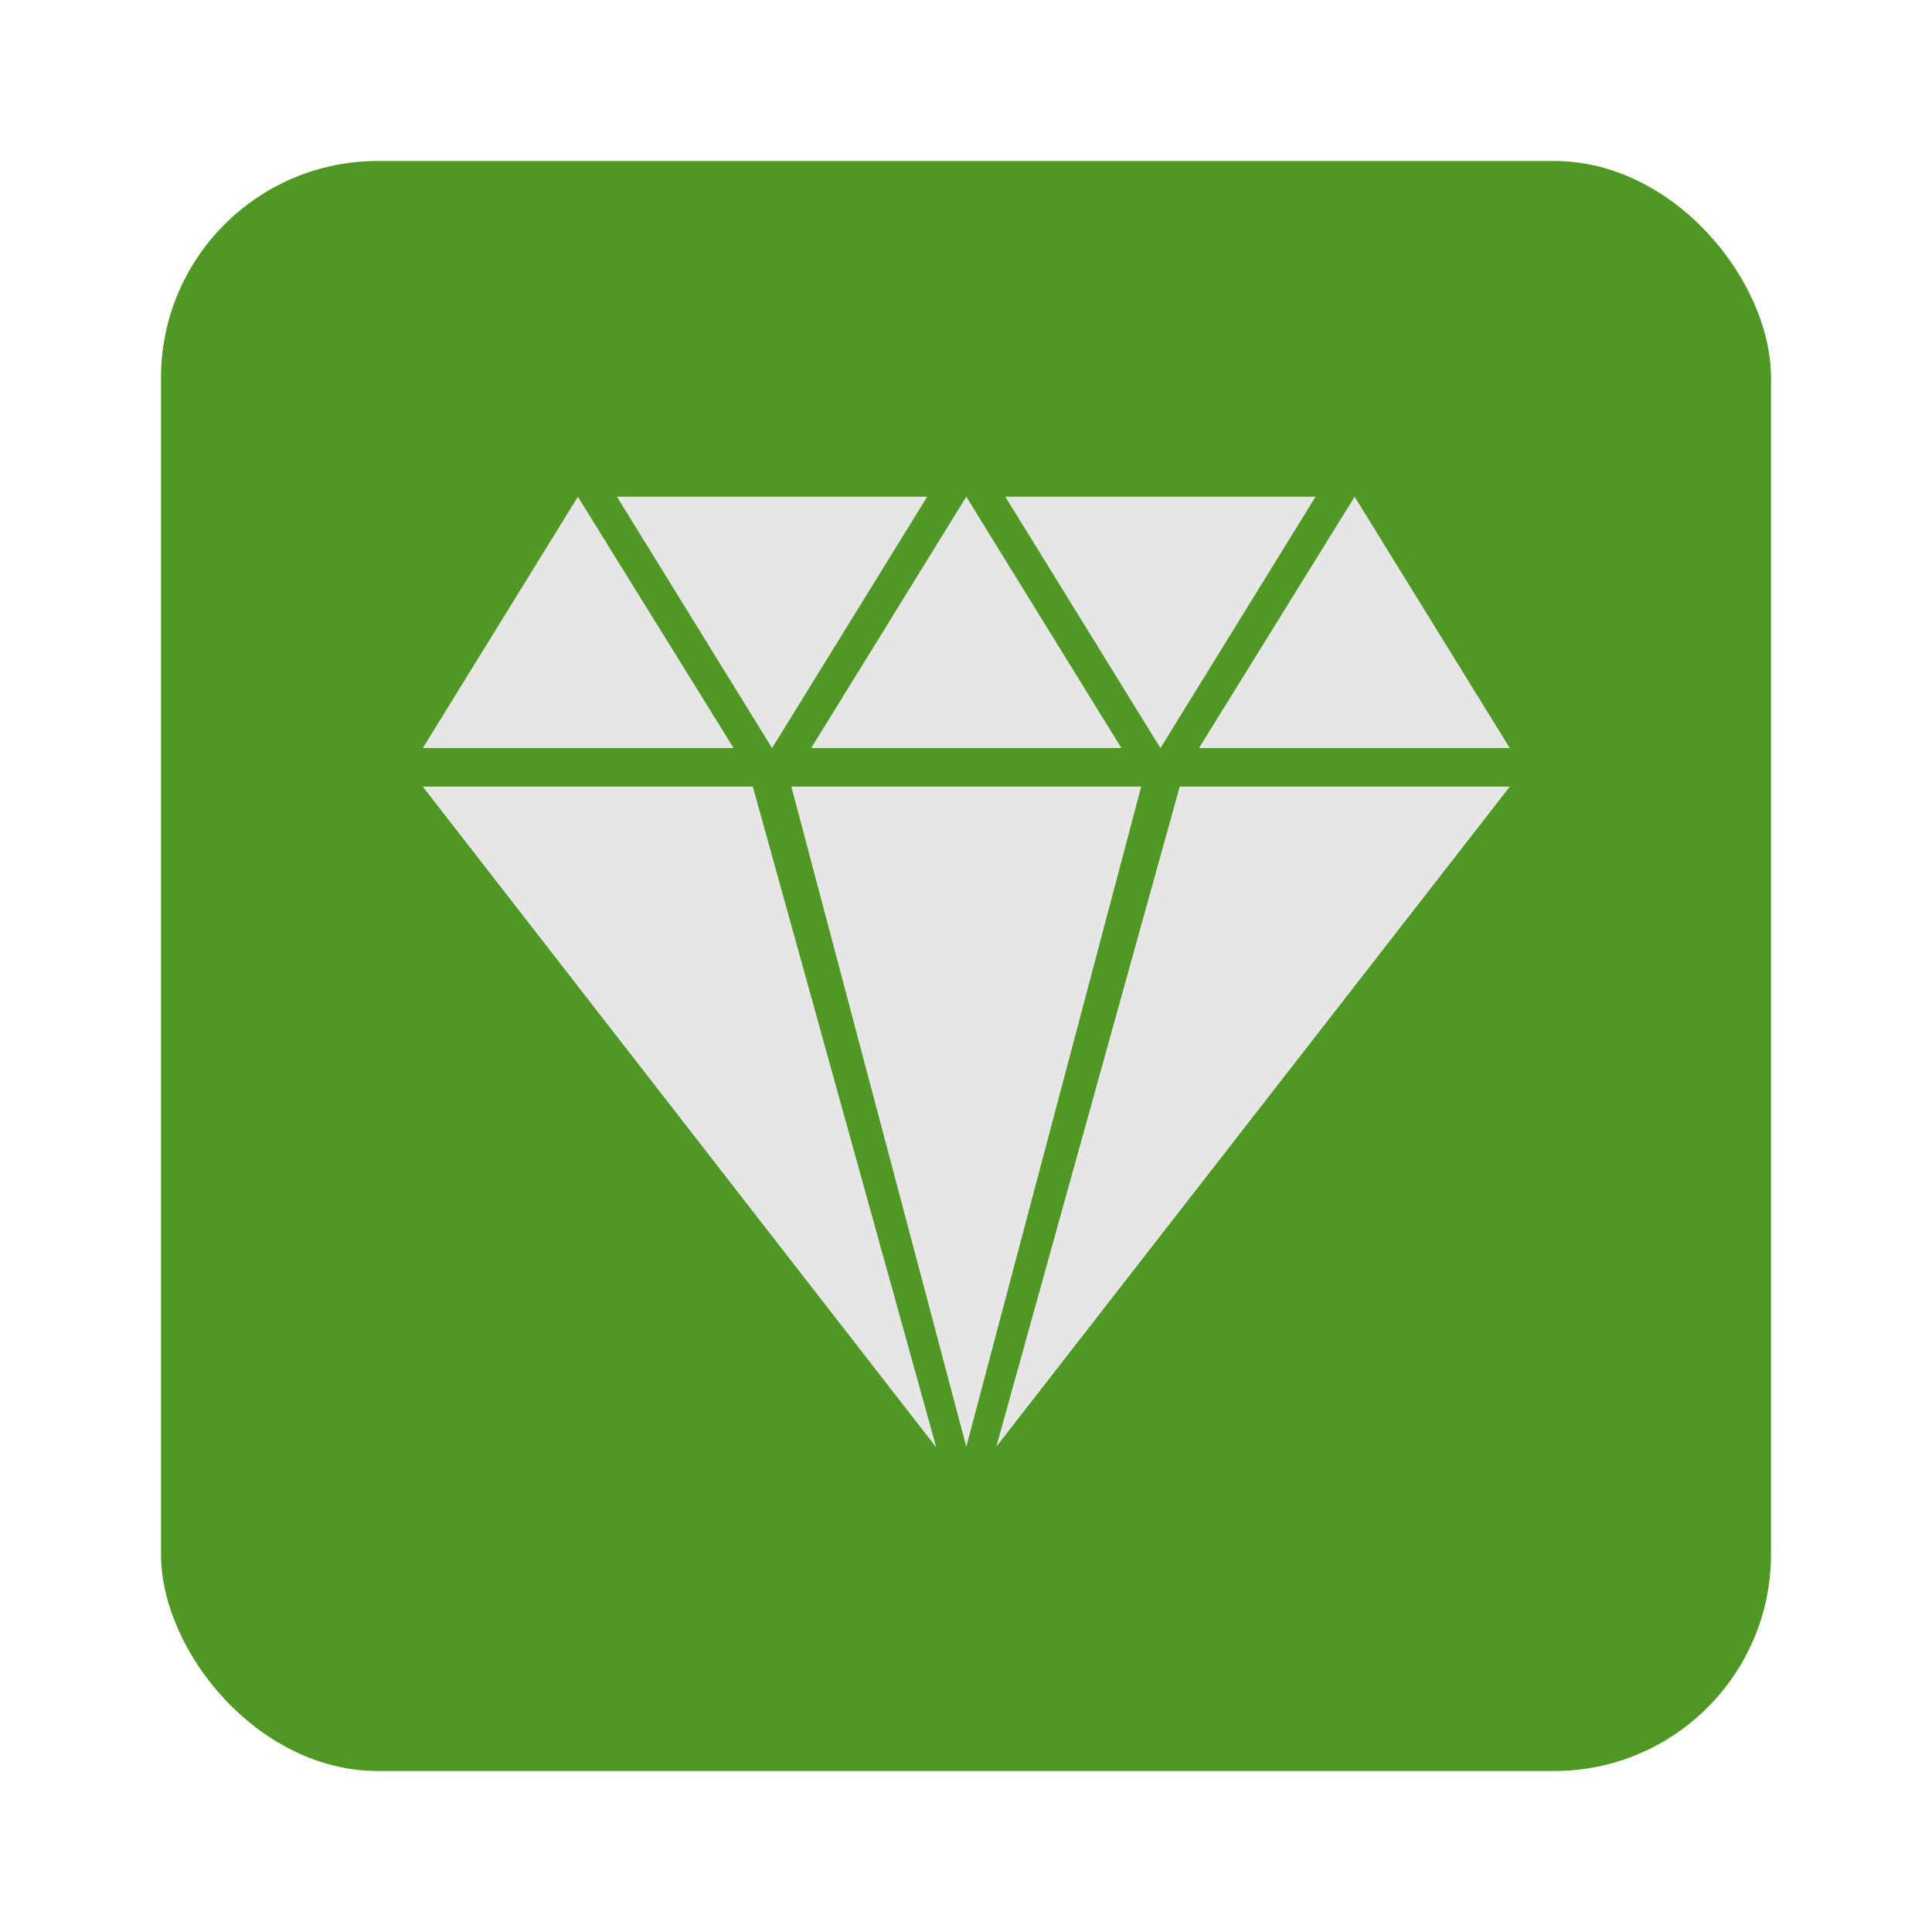 <?xml version="1.0" encoding="UTF-8" standalone="no"?>
<!-- Created with Inkscape (http://www.inkscape.org/) -->

<svg
   xmlns:dc="http://purl.org/dc/elements/1.1/"
   xmlns:cc="http://creativecommons.org/ns#"
   xmlns:rdf="http://www.w3.org/1999/02/22-rdf-syntax-ns#"
   xmlns:svg="http://www.w3.org/2000/svg"
   xmlns="http://www.w3.org/2000/svg"
   xmlns:xlink="http://www.w3.org/1999/xlink"
   xmlns:sodipodi="http://sodipodi.sourceforge.net/DTD/sodipodi-0.dtd"
   xmlns:inkscape="http://www.inkscape.org/namespaces/inkscape"
   id="svg11037"
   height="96"
   width="96"
   version="1.1"
   inkscape:version="0.48.5 r10040"
   sodipodi:docname="emerald-theme-manager-icon.svg">
  <sodipodi:namedview
     pagecolor="#ffffff"
     bordercolor="#666666"
     borderopacity="1"
     objecttolerance="10"
     gridtolerance="10"
     guidetolerance="10"
     inkscape:pageopacity="0"
     inkscape:pageshadow="2"
     inkscape:window-width="1366"
     inkscape:window-height="717"
     id="namedview9979"
     showgrid="false"
     inkscape:zoom="2.4583333"
     inkscape:cx="-2.0338983"
     inkscape:cy="48"
     inkscape:window-x="0"
     inkscape:window-y="25"
     inkscape:window-maximized="1"
     inkscape:current-layer="svg11037" />
  <defs
     id="defs11039">
    <linearGradient
       id="linearGradient11642"
       y2="1046.1"
       gradientUnits="userSpaceOnUse"
       y1="962.62"
       gradientTransform="matrix(1.15,0,0,1.15,-7.2,-150.65)"
       x2="48"
       x1="48">
      <stop
         id="stop3702-4-8"
         style="stop-color:#2b930b"
         offset="0" />
      <stop
         id="stop3704-4"
         style="stop-color:#67d441"
         offset="1" />
    </linearGradient>
    <clipPath
       id="clipPath3009"
       clipPathUnits="userSpaceOnUse">
      <path
         id="path3011"
         style="opacity:.15;fill:#fff"
         d="m-2 956.36h-96v33.562l96 25.687v-59.25z" />
    </clipPath>
    <linearGradient
       gradientTransform="translate(-120.814,-10.169)"
       y2="112"
       x2="48"
       y1="64"
       x1="48"
       spreadMethod="reflect"
       gradientUnits="userSpaceOnUse"
       id="linearGradient3046"
       xlink:href="#linearGradient4281"
       inkscape:collect="always" />
    <radialGradient
       r="30.119"
       cy="50.518"
       cx="56"
       gradientTransform="matrix(1.594,0,0,1.295,-33.245,-14.414)"
       gradientUnits="userSpaceOnUse"
       id="radialGradient3034"
       xlink:href="#linearGradient4171"
       inkscape:collect="always" />
    <linearGradient
       y2="20"
       x2="25"
       y1="26"
       x1="32"
       gradientUnits="userSpaceOnUse"
       id="linearGradient3032"
       xlink:href="#linearGradient4171"
       inkscape:collect="always" />
    <linearGradient
       y2="112"
       x2="48"
       y1="64"
       x1="48"
       spreadMethod="reflect"
       gradientUnits="userSpaceOnUse"
       id="linearGradient3030"
       xlink:href="#linearGradient4281"
       inkscape:collect="always" />
    <linearGradient
       y2="1046.1"
       x2="48"
       y1="962.62"
       x1="48"
       gradientTransform="matrix(1.15,0,0,1.15,-128.013,-1117.179)"
       gradientUnits="userSpaceOnUse"
       id="linearGradient3028"
       xlink:href="#linearGradient11642-2"
       inkscape:collect="always" />
    <clipPath
       clipPathUnits="userSpaceOnUse"
       id="clipPath3009-7">
      <path
         d="m-2 956.36h-96v33.562l96 25.687v-59.25z"
         style="opacity:.15;fill:#fff"
         id="path3011-6" />
    </clipPath>
    <radialGradient
       r="30.119"
       gradientTransform="matrix(1.594,0,0,1.295,-33.245,-14.414)"
       cx="56"
       cy="50.518"
       gradientUnits="userSpaceOnUse"
       xlink:href="#linearGradient4171"
       id="radialGradient4191" />
    <linearGradient
       id="linearGradient4171">
      <stop
         offset="0"
         style="stop-color:#8c8c8c"
         id="stop4173" />
      <stop
         offset="1"
         style="stop-color:#303032"
         id="stop4175" />
    </linearGradient>
    <linearGradient
       x1="32"
       y1="26"
       x2="25"
       gradientUnits="userSpaceOnUse"
       xlink:href="#linearGradient4171"
       y2="20"
       id="linearGradient4202" />
    <filter
       color-interpolation-filters="sRGB"
       id="filter4271">
      <feGaussianBlur
         stdDeviation="0.331"
         id="feGaussianBlur4273" />
    </filter>
    <linearGradient
       x1="48"
       y1="64"
       x2="48"
       gradientUnits="userSpaceOnUse"
       spreadMethod="reflect"
       y2="112"
       id="linearGradient4281">
      <stop
         offset="0"
         style="stop-color:#e8f8c8"
         id="stop4277" />
      <stop
         offset="1"
         style="stop-color:#e8f8c8;stop-opacity:0"
         id="stop4279" />
    </linearGradient>
    <filter
       color-interpolation-filters="sRGB"
       id="filter4314">
      <feGaussianBlur
         stdDeviation="0.827"
         id="feGaussianBlur4316" />
    </filter>
    <linearGradient
       x1="48"
       x2="48"
       gradientTransform="matrix(1.15,0,0,1.15,-7.2,-150.65)"
       y1="962.62"
       gradientUnits="userSpaceOnUse"
       y2="1046.1"
       id="linearGradient11642-2">
      <stop
         offset="0"
         style="stop-color:#5eb71f"
         id="stop3702" />
      <stop
         offset="1"
         style="stop-color:#4e9425"
         id="stop3704" />
    </linearGradient>
    <linearGradient
       inkscape:collect="always"
       xlink:href="#linearGradient11642"
       id="linearGradient3054"
       gradientUnits="userSpaceOnUse"
       gradientTransform="matrix(1.15,0,0,1.15,-7.2,-1107.01)"
       x1="48"
       y1="962.62"
       x2="48"
       y2="1046.1" />
  </defs>
  <rect
     style="fill:#509824;fill-opacity:1;stroke:none"
     id="rect2985"
     width="80"
     height="80"
     x="8"
     y="8"
     rx="10.769"
     ry="10.769" />
  <g
     transform="matrix(1.083,0,0,1.083,-4.419,-1041.185)"
     id="g5668"
     style="fill:#e6e6e6">
    <path
       inkscape:connector-curvature="0"
       style="fill:#e6e6e6"
       d="m 30.595,984.18 -7.117,11.533 h 14.261 l -7.143,-11.53 z m 1.792,0 7.117,11.533 7.117,-11.533 h -14.233 z m 16.027,0 -7.117,11.533 h 14.235 l -7.116,-11.53 z m 1.792,0 7.117,11.533 7.117,-11.533 h -14.233 z m 16.027,0 -7.143,11.533 h 14.261 l -7.117,-11.53 z m -42.756,13.3 23.56,30.32 -8.416,-30.32 h -15.144 z m 16.911,0 8.027,30.288 8.027,-30.288 h -16.052 z m 17.82,0 -8.416,30.288 23.561,-30.288 h -15.145 z"
       id="path2990" />
  </g>
</svg>
